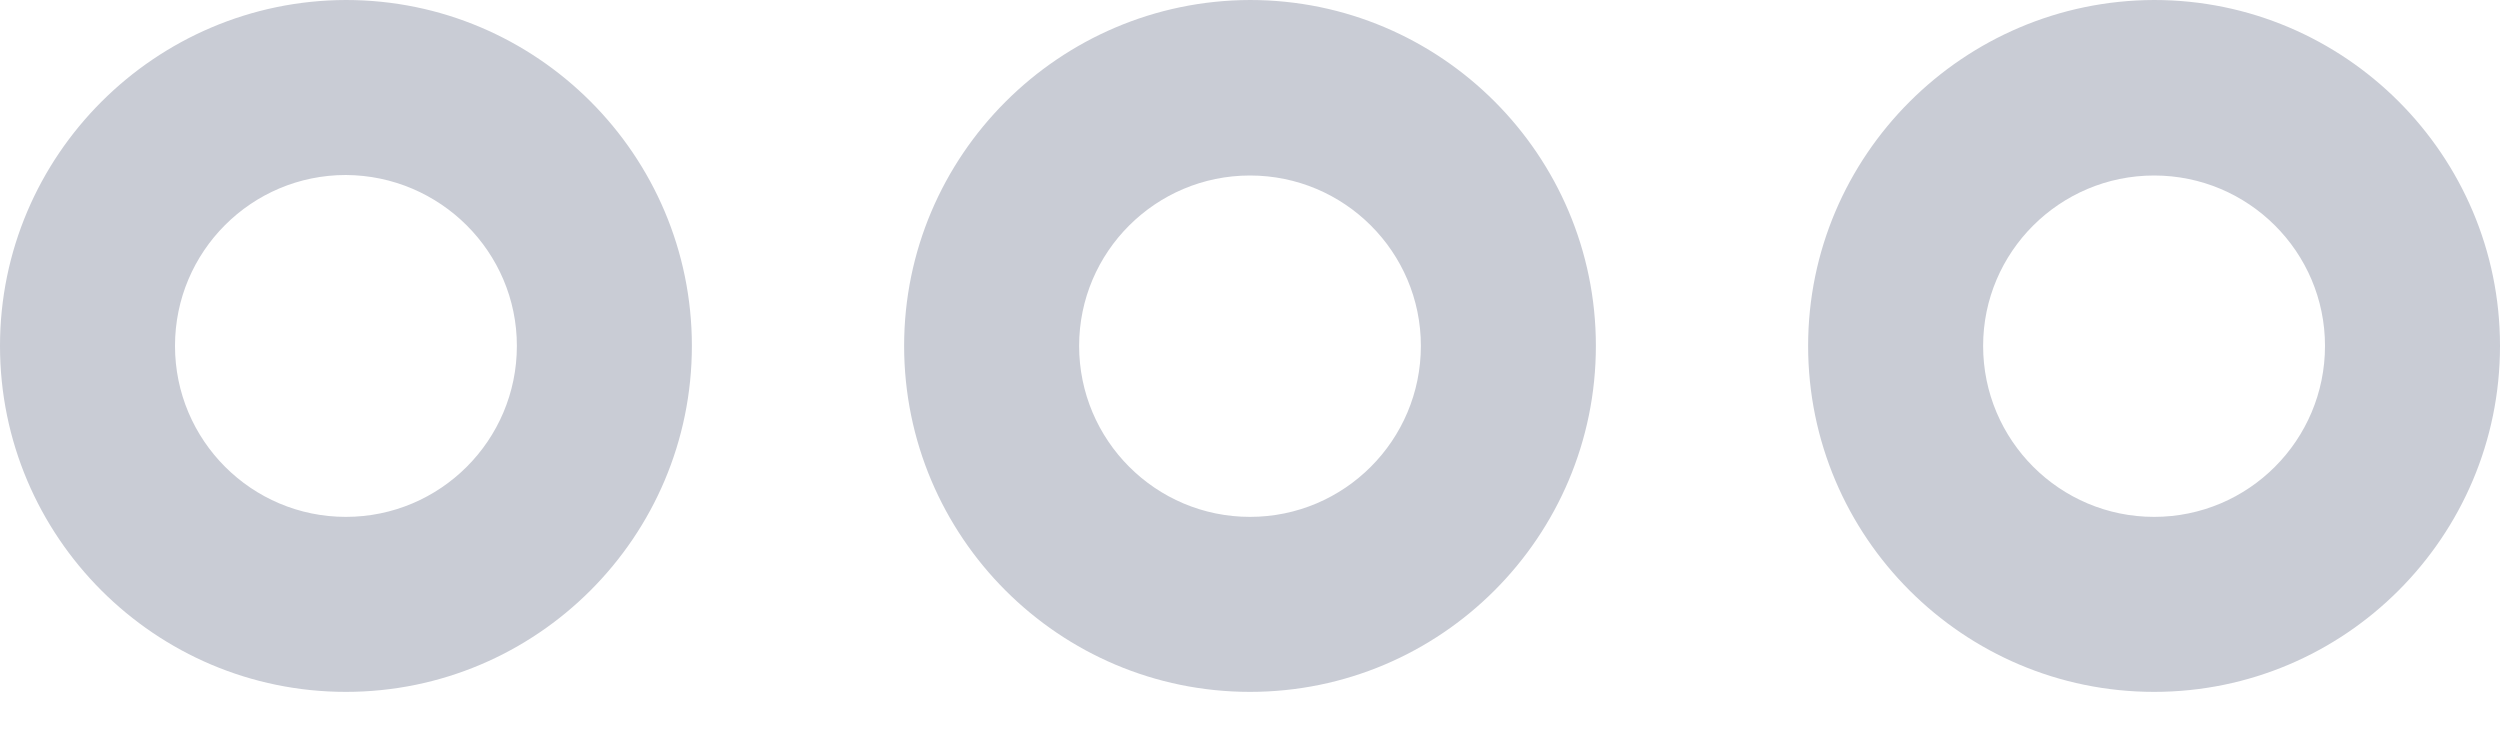 <svg width="20" height="6" viewBox="0 0 20 6" fill="none" xmlns="http://www.w3.org/2000/svg">
<rect width="5.535" height="20" fill="black" fill-opacity="0" transform="translate(20) rotate(90)"/>
<path d="M14.465 2.767C14.465 4.294 15.706 5.535 17.233 5.535C18.759 5.535 20 4.294 20 2.767C20 1.241 18.759 -3.86674e-08 17.233 -1.05394e-07C15.706 0.004 14.465 1.245 14.465 2.767ZM18.6 2.767C18.6 3.522 17.988 4.135 17.233 4.135C16.478 4.135 15.865 3.522 15.865 2.767C15.865 2.016 16.478 1.404 17.233 1.404C17.988 1.404 18.6 2.016 18.6 2.767Z" fill="#C9CCD5"/>
<path d="M7.233 2.767C7.233 4.294 8.473 5.535 10 5.535C11.527 5.535 12.767 4.294 12.767 2.767C12.767 1.241 11.527 -3.86674e-08 10 -1.05394e-07C8.473 0.004 7.233 1.245 7.233 2.767ZM11.367 2.767C11.367 3.522 10.755 4.135 10 4.135C9.245 4.135 8.633 3.522 8.633 2.767C8.633 2.016 9.245 1.404 10 1.404C10.755 1.404 11.367 2.016 11.367 2.767Z" fill="#C9CCD5"/>
<path d="M1.13231e-05 2.767C1.12564e-05 4.294 1.241 5.535 2.767 5.535C4.294 5.535 5.535 4.294 5.535 2.767C5.535 1.241 4.294 -3.86674e-08 2.767 -1.05394e-07C1.241 0.004 1.13897e-05 1.245 1.13231e-05 2.767ZM4.135 2.767C4.135 3.522 3.522 4.135 2.767 4.135C2.012 4.135 1.4 3.522 1.4 2.767C1.4 2.012 2.012 1.4 2.767 1.4C3.522 1.404 4.135 2.016 4.135 2.767Z" fill="#C9CCD5"/>
</svg>
